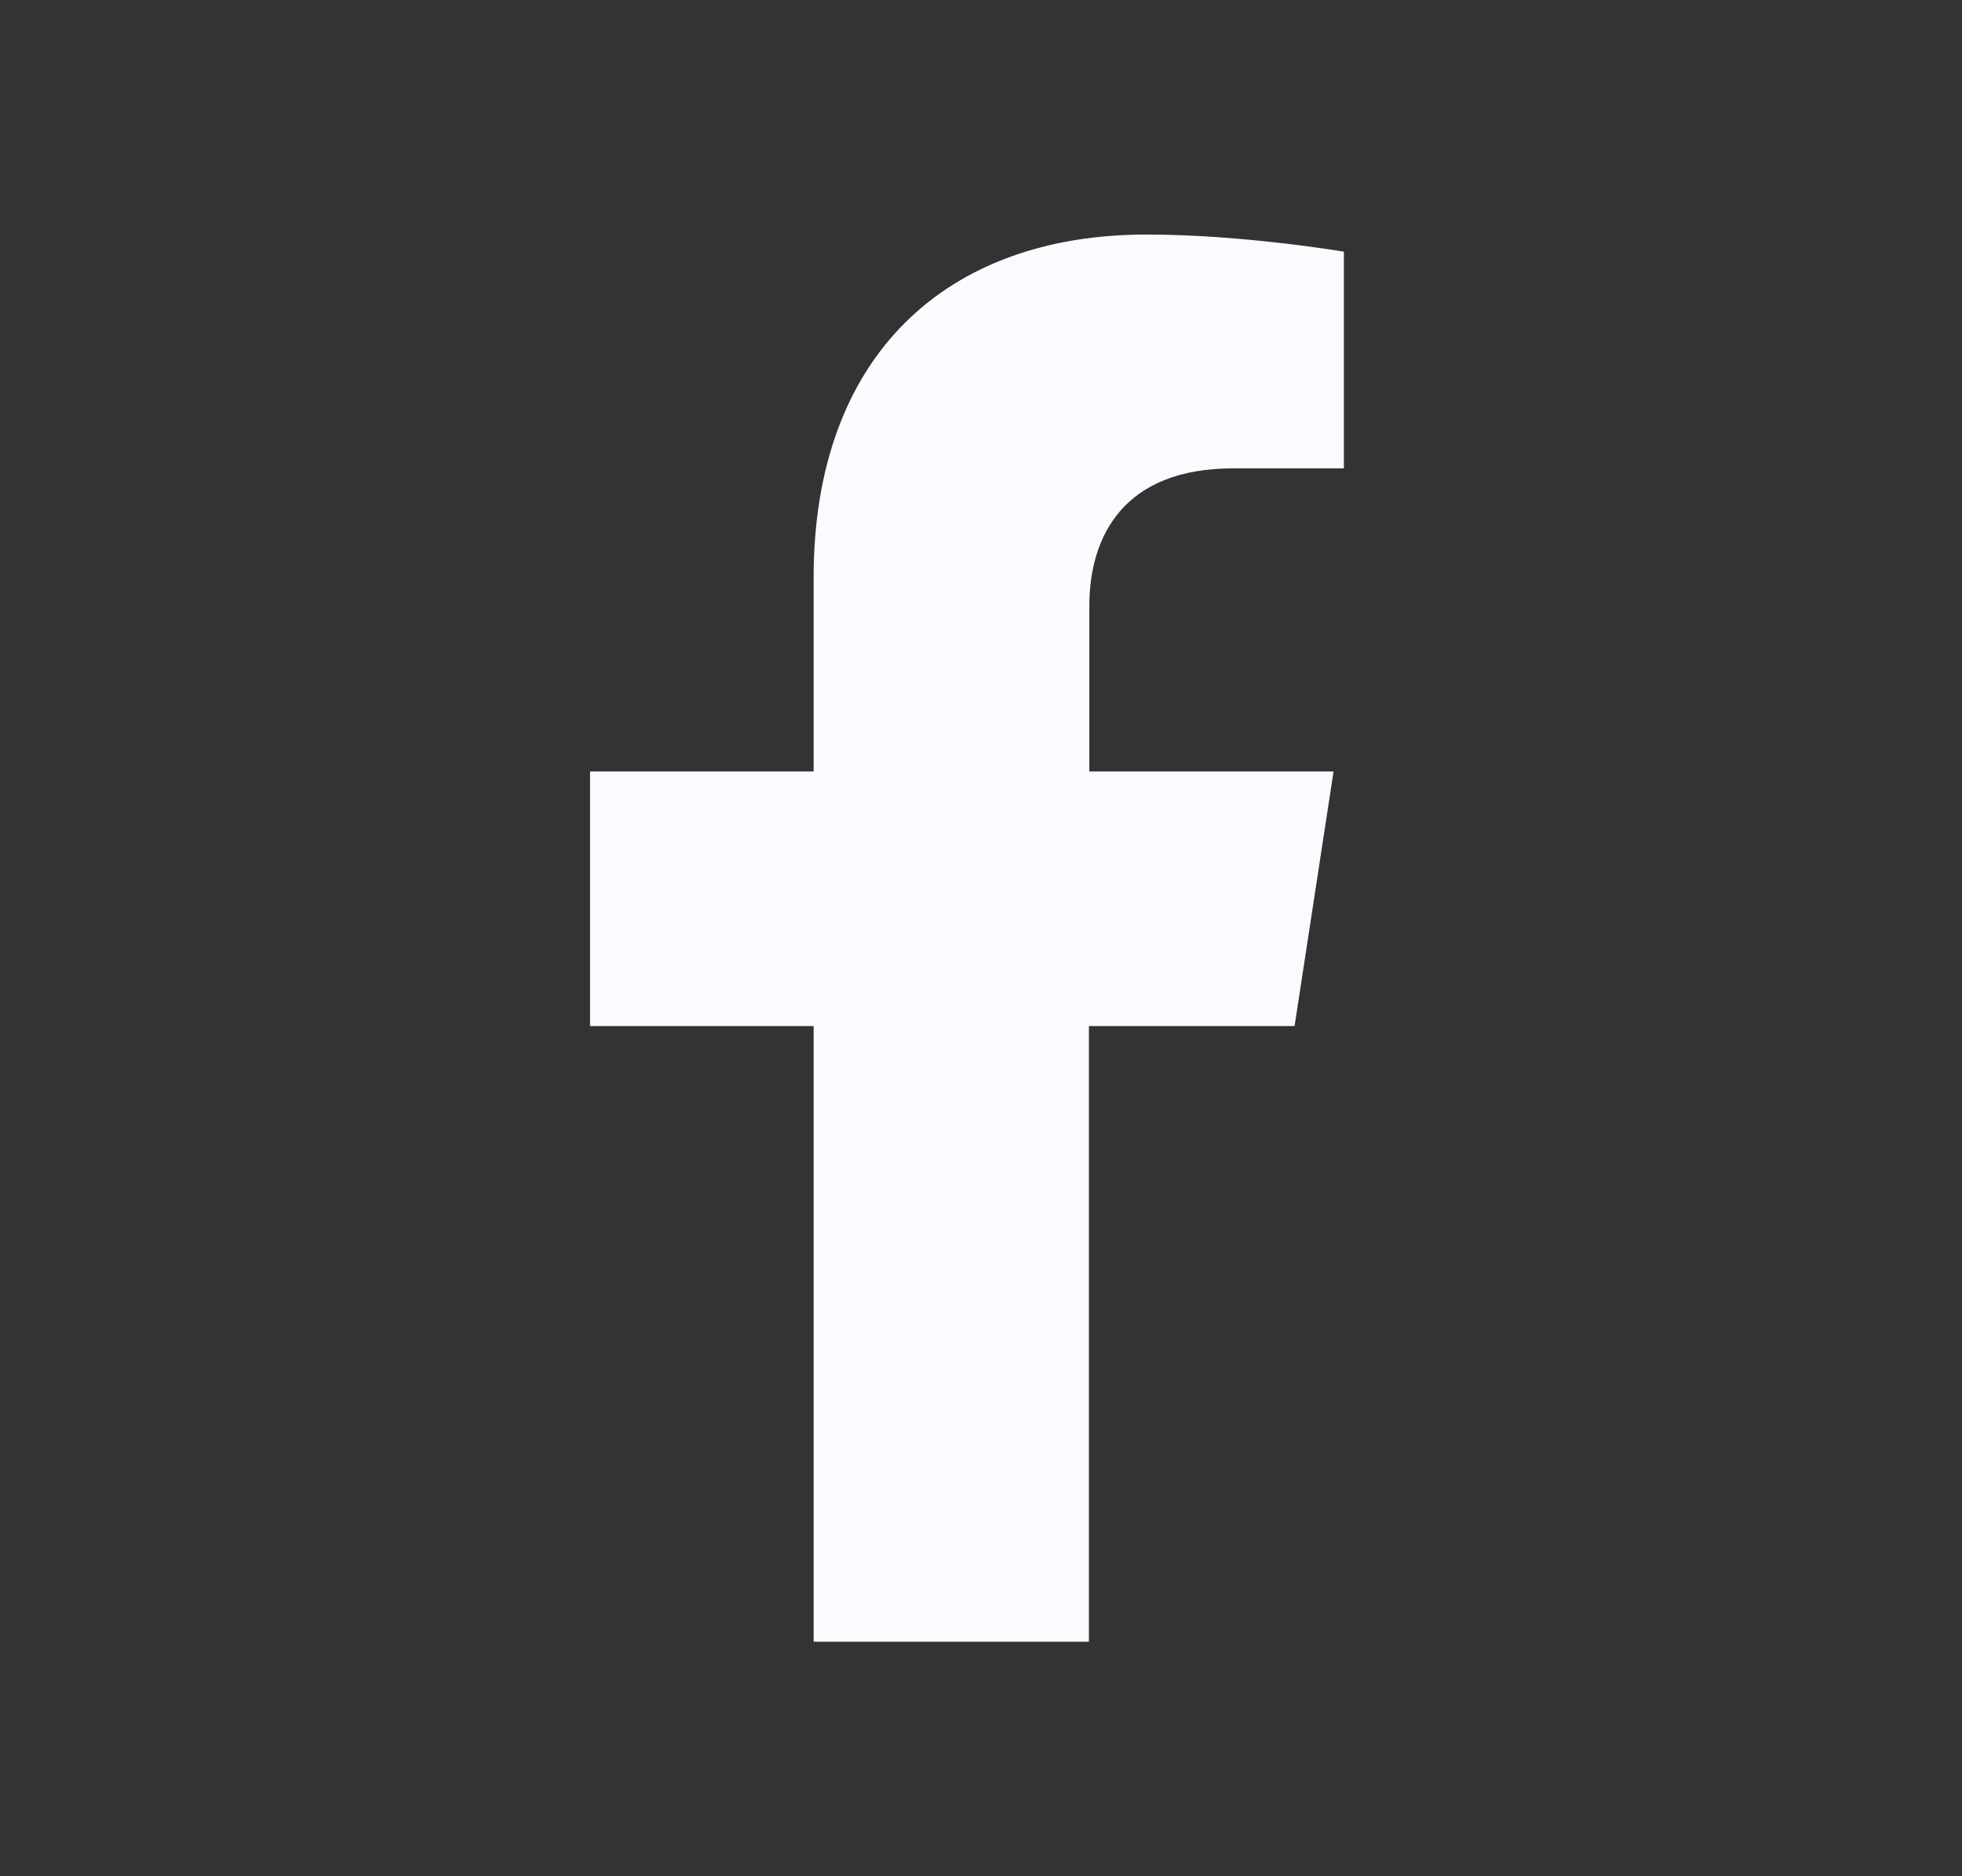 <svg width="23" height="22" viewBox="0 0 23 22" fill="none" xmlns="http://www.w3.org/2000/svg">
<rect x="0" y="0" width="23" height="22" fill="#333333" stroke="none"/>
<path d="M15.176 12.031L15.633 9.046H12.77V7.106C12.77 6.29 13.171 5.492 14.453 5.492H15.754V2.951C15.754 2.951 14.57 2.75 13.441 2.75C11.081 2.75 9.538 4.182 9.538 6.77V9.046H6.917V12.031H9.538V19.25H12.765V12.031H15.176Z" fill="#FAFBFE"/>
</svg>
